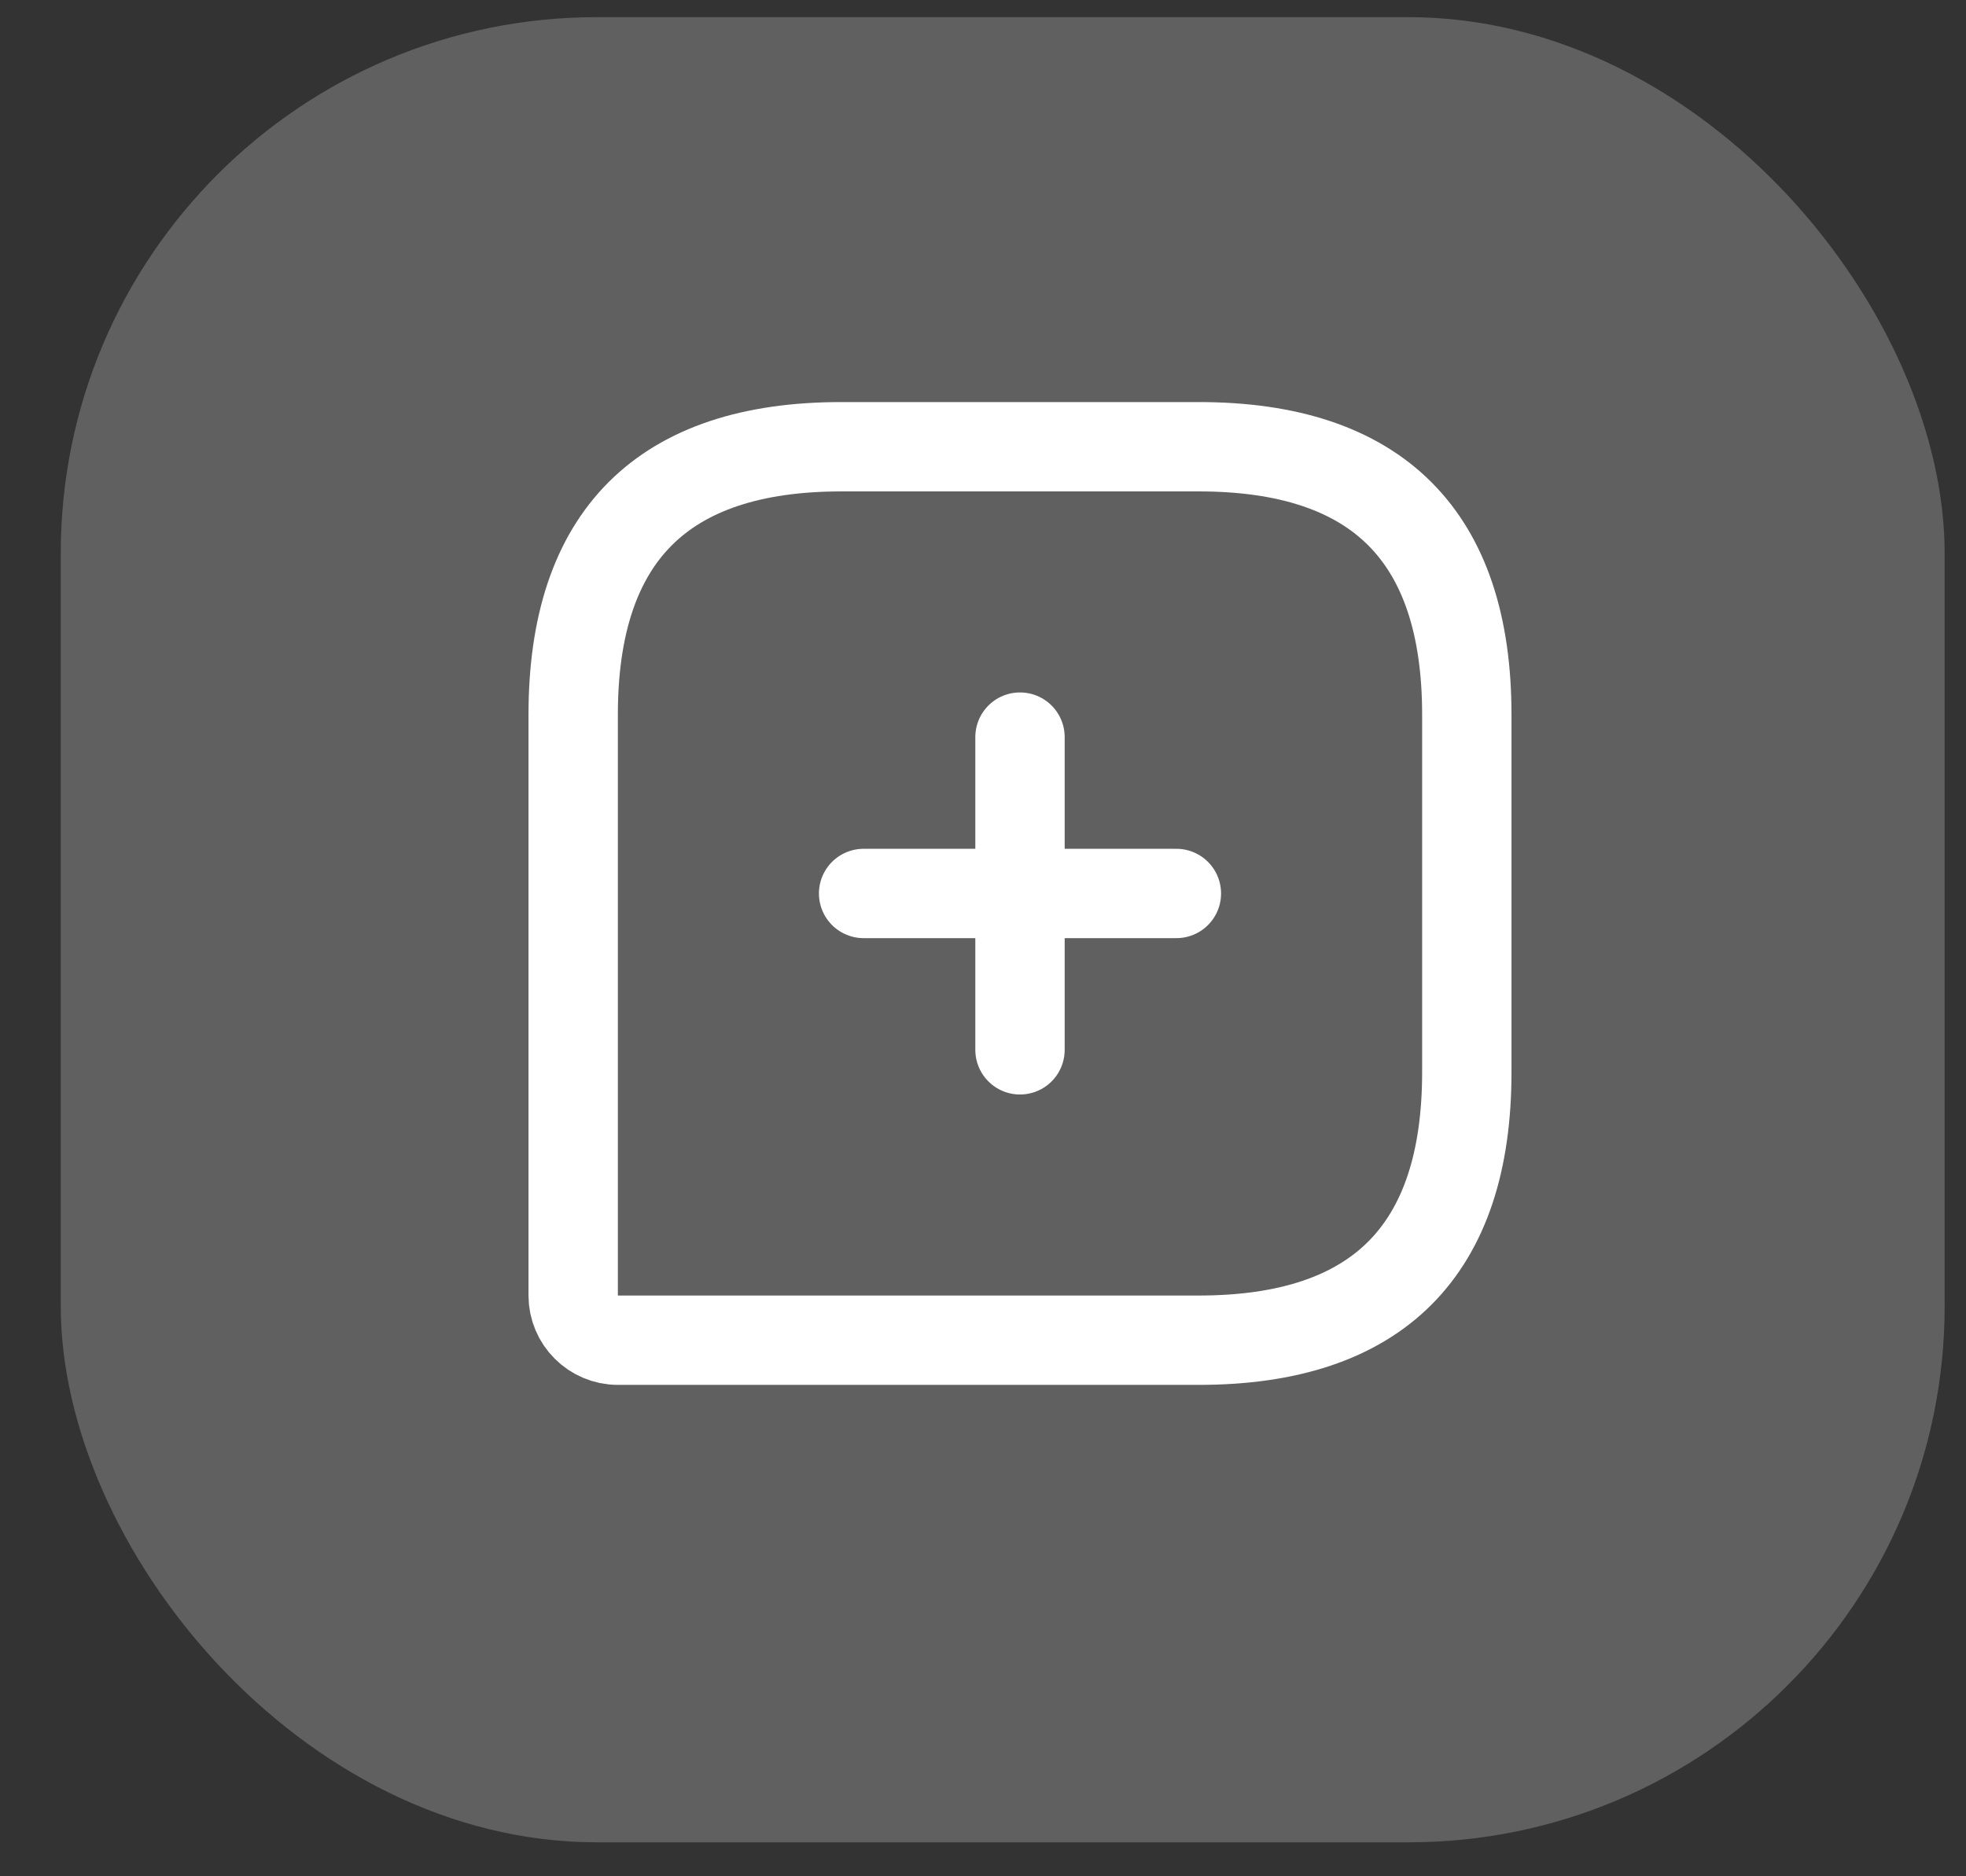 <svg width="22" height="21" viewBox="0 0 22 21" fill="none" xmlns="http://www.w3.org/2000/svg">
<rect x="0" y="0" width="22" height="21" fill="#333333" stroke="none"/>
<rect x="0.68" y="0.192" width="21.081" height="20.428" rx="6" fill="#606060"/>
<path d="M13.414 5H9.414C7.414 5 6.414 6 6.414 8V14.5C6.414 14.775 6.639 15 6.914 15H13.414C15.414 15 16.414 14 16.414 12V8C16.414 6 15.414 5 13.414 5Z" stroke="white" stroke-linecap="round" stroke-linejoin="round"/>
<path d="M9.664 10H13.164" stroke="white" stroke-miterlimit="10" stroke-linecap="round" stroke-linejoin="round"/>
<path d="M11.414 11.75V8.25" stroke="white" stroke-miterlimit="10" stroke-linecap="round" stroke-linejoin="round"/>
</svg>
